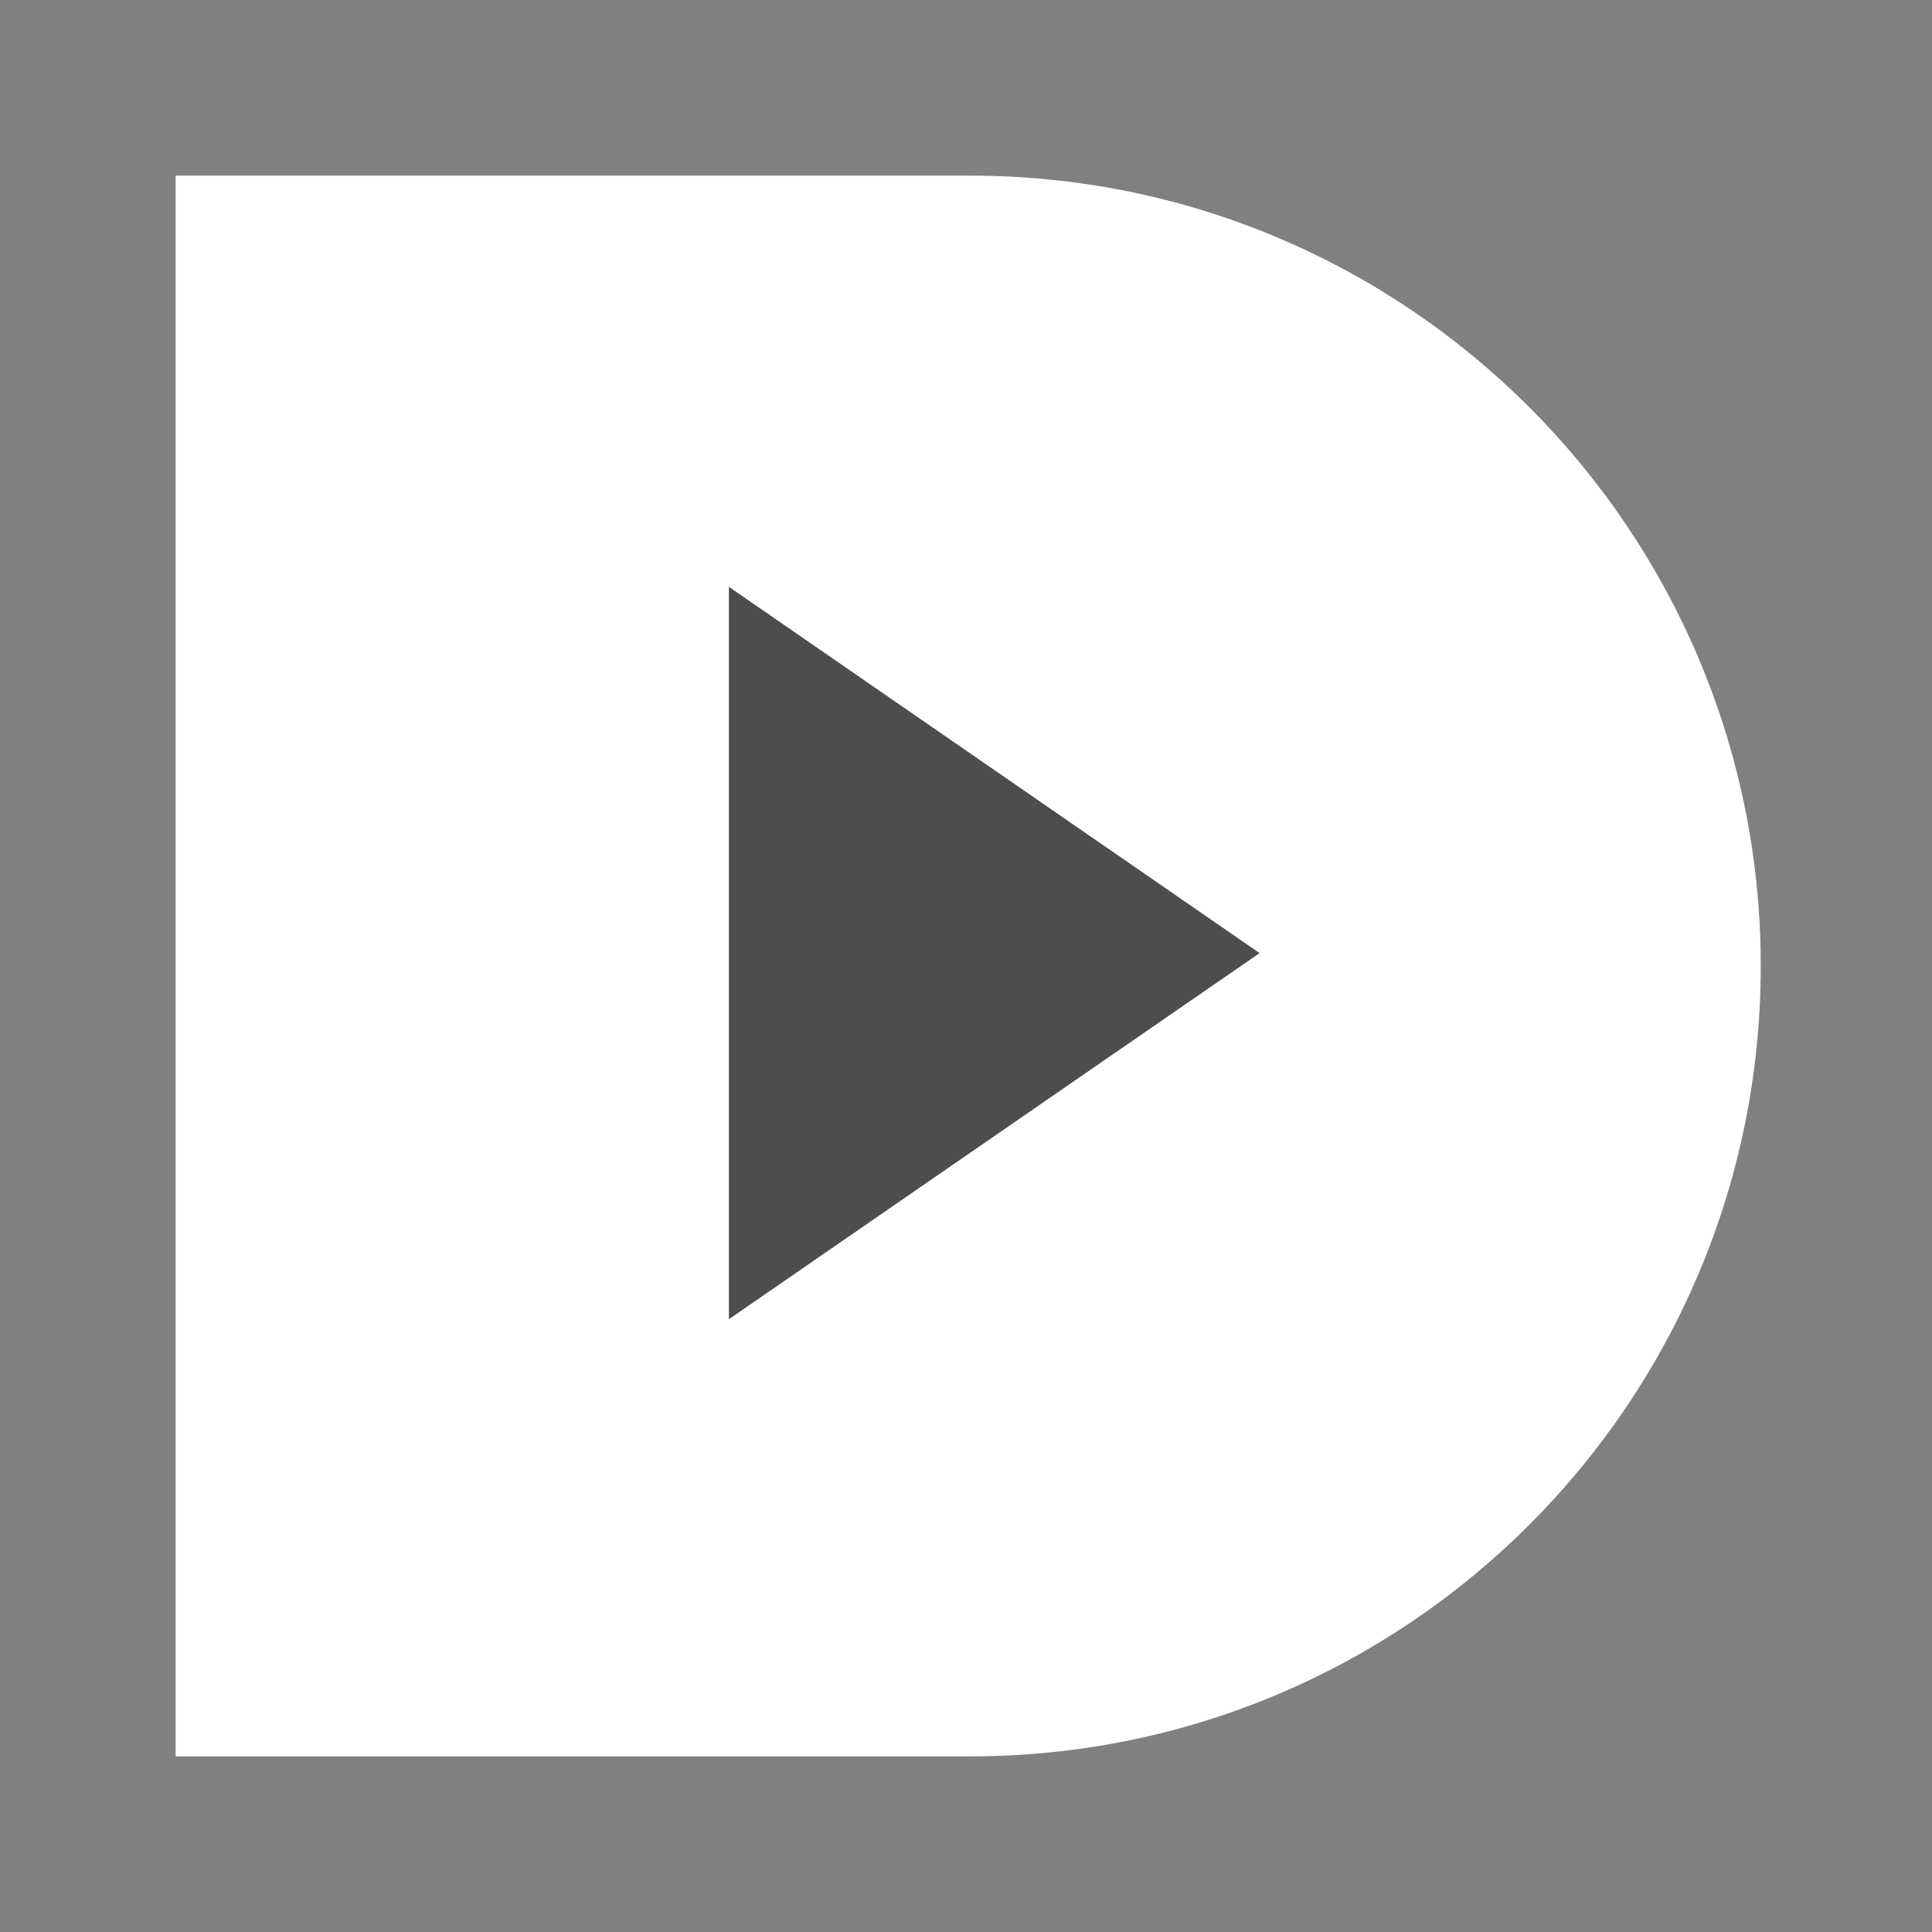 <?xml version="1.0" ?><!DOCTYPE svg  PUBLIC '-//W3C//DTD SVG 1.1//EN'  'http://www.w3.org/Graphics/SVG/1.1/DTD/svg11.dtd'><svg enable-background="new 0 0 55 55" height="55px" version="1.1" viewBox="0 0 55 55" width="55px" x="0px" xml:space="preserve" xmlns="http://www.w3.org/2000/svg" xmlns:xlink="http://www.w3.org/1999/xlink" y="0px"><rect x="0" y="0" width="55" height="55" fill="#808080" stroke="none"/><g display="block" id="go-next">
	<g display="inline">
		<path d="M27.623,50c12.428,0,22.502-10.076,22.502-22.502C50.125,15.076,40.051,5,27.623,5H5v45H27.623z" fill="#FFFFFF"/>
		<g>
			<polygon fill="#4C4D4F" points="20.75,16.706 35.858,27.133 20.75,37.555    "/>
		</g>
	</g>
</g></svg>